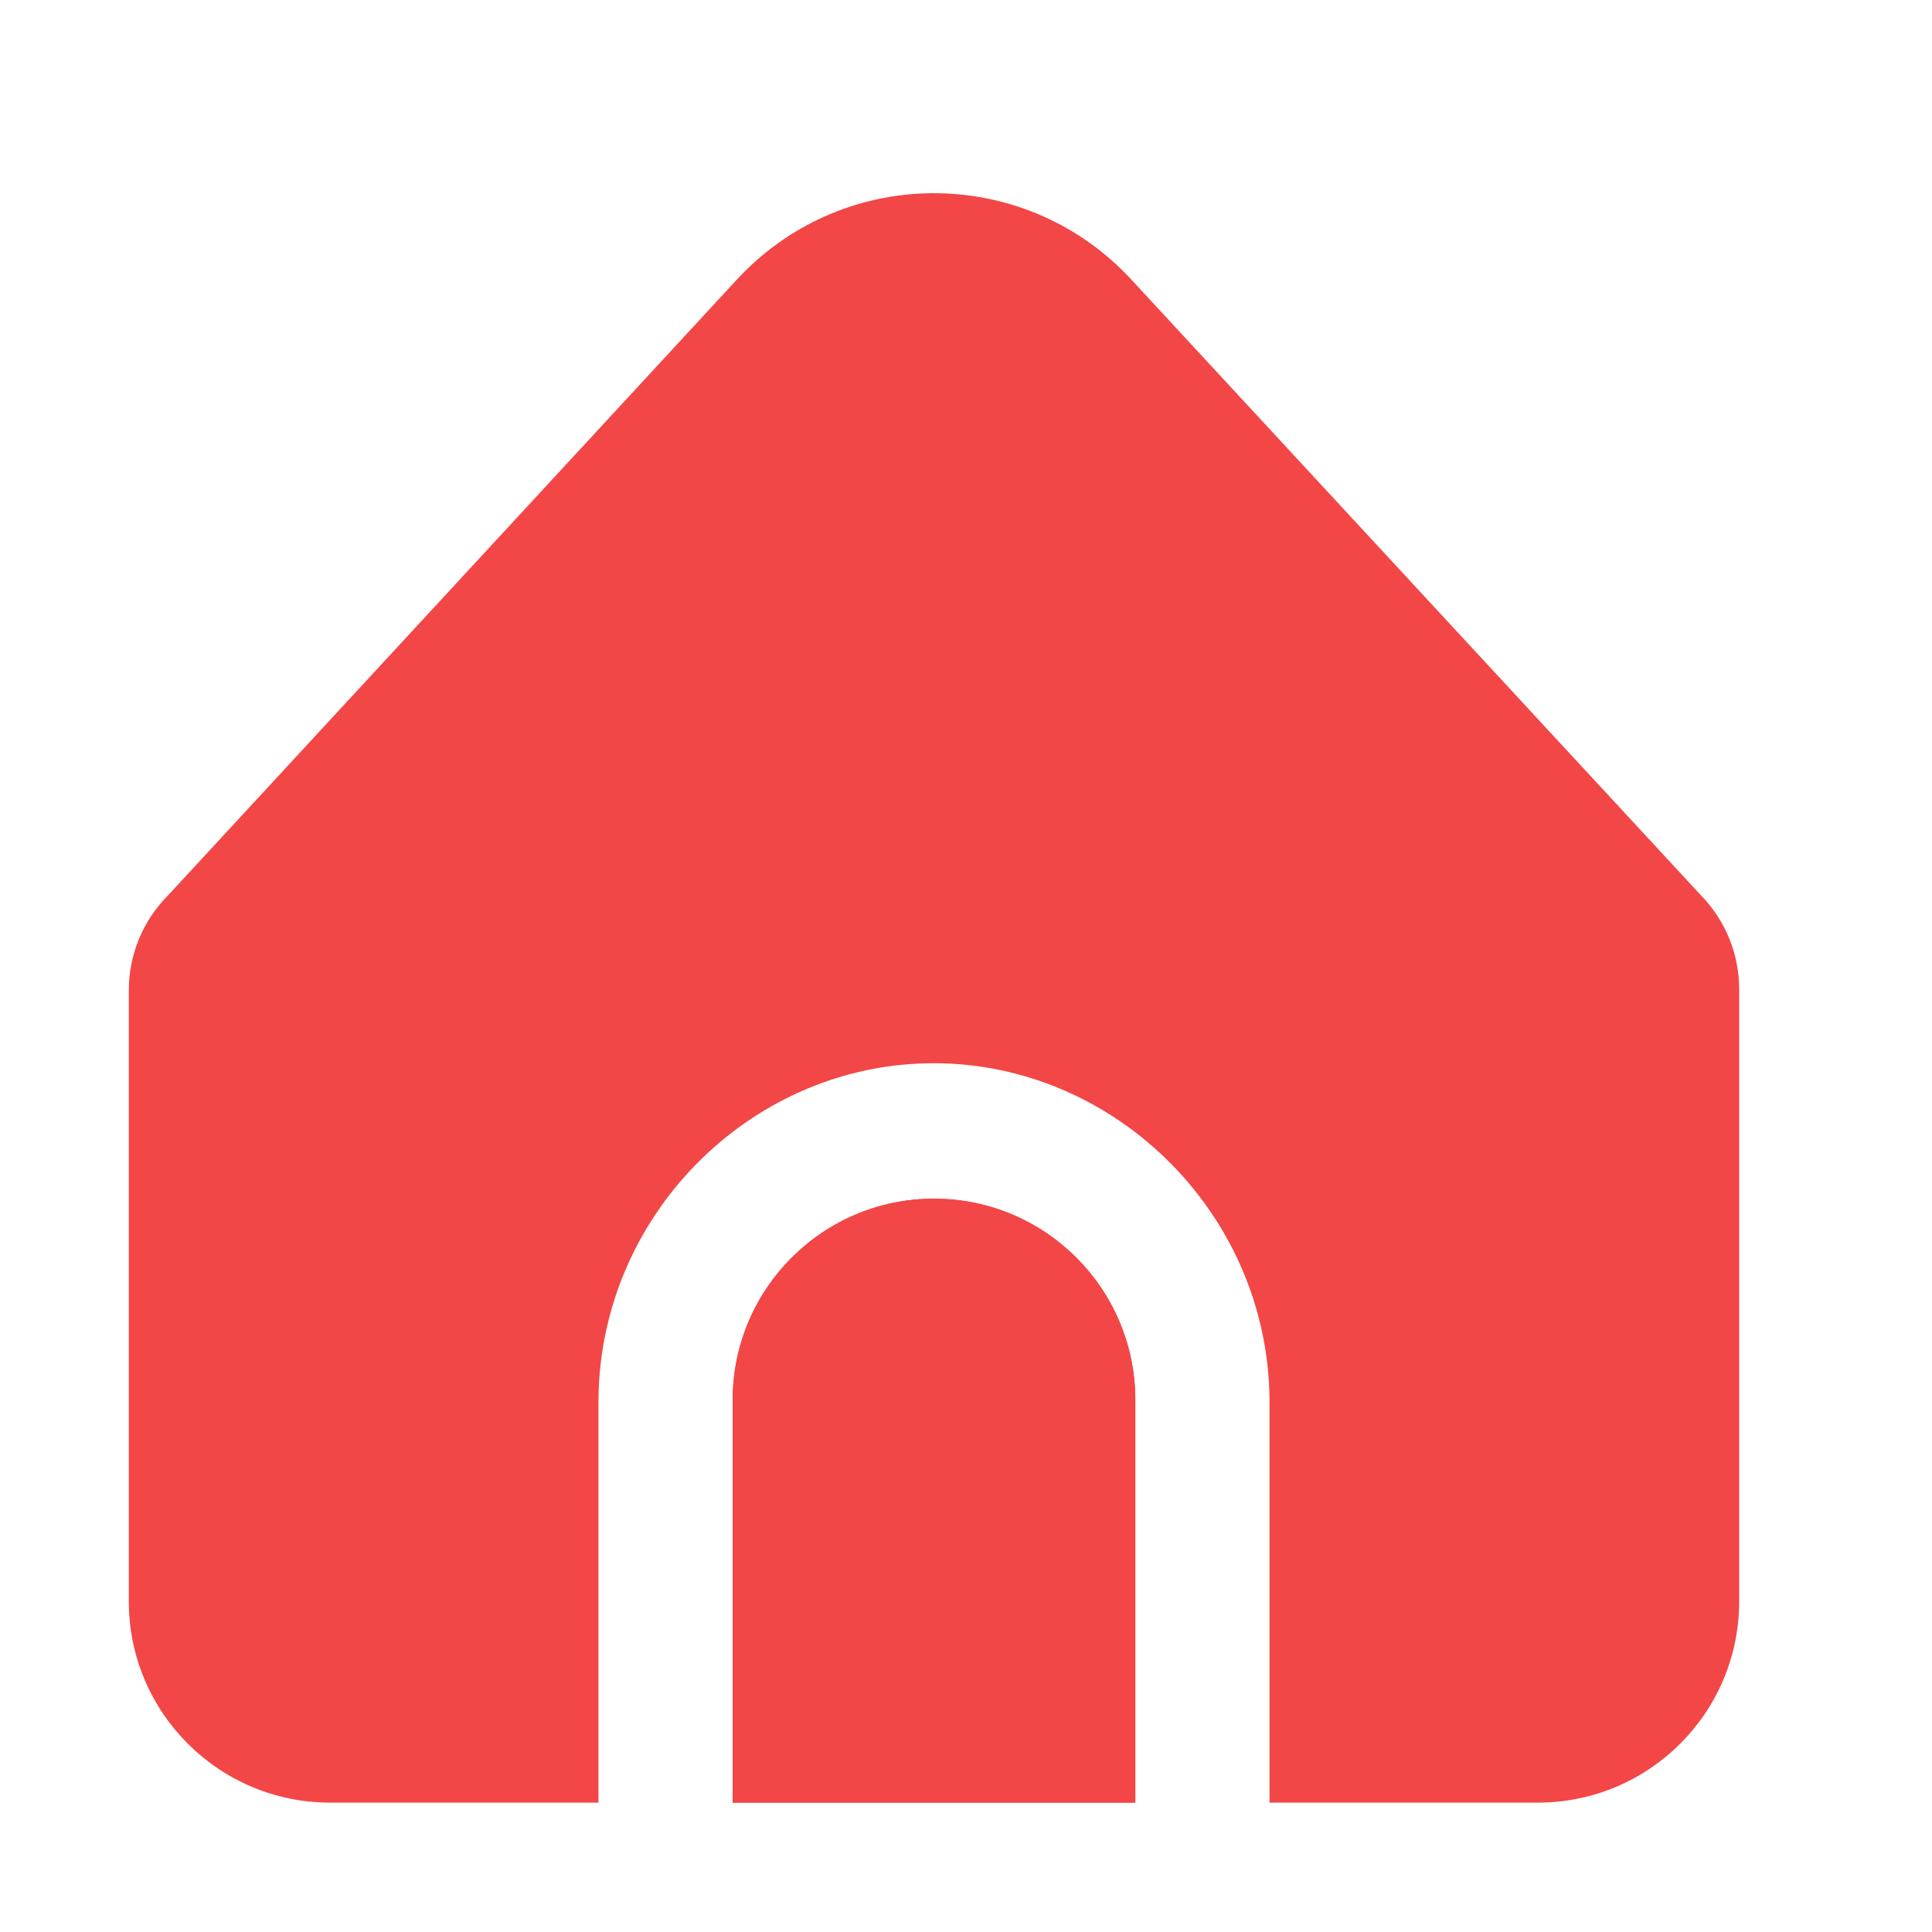 <svg width="30" height="30" viewBox="0 0 30 30" fill="none" xmlns="http://www.w3.org/2000/svg">
<path d="M14.503 18.613C12.777 18.613 11.377 20.013 11.377 21.739V27.991H17.629V21.739C17.629 20.013 16.23 18.613 14.503 18.613Z" fill="#F34646"/>
<path d="M19.713 21.739V27.991H23.881C25.607 27.991 27.006 26.591 27.006 24.865V15.361C27.006 14.82 26.796 14.3 26.42 13.911L17.565 4.339C16.003 2.649 13.366 2.545 11.676 4.107C11.596 4.181 11.518 4.259 11.444 4.339L2.605 13.908C2.217 14.299 2 14.827 2 15.377V24.865C2 26.591 3.399 27.991 5.126 27.991H9.293V21.739C9.313 18.898 11.607 16.578 14.377 16.511C17.239 16.442 19.691 18.802 19.713 21.739Z" fill="#F34646"/>
<path d="M14.503 18.613C12.777 18.613 11.377 20.013 11.377 21.739V27.991H17.629V21.739C17.629 20.013 16.23 18.613 14.503 18.613Z" fill="#F34646"/>
</svg>
